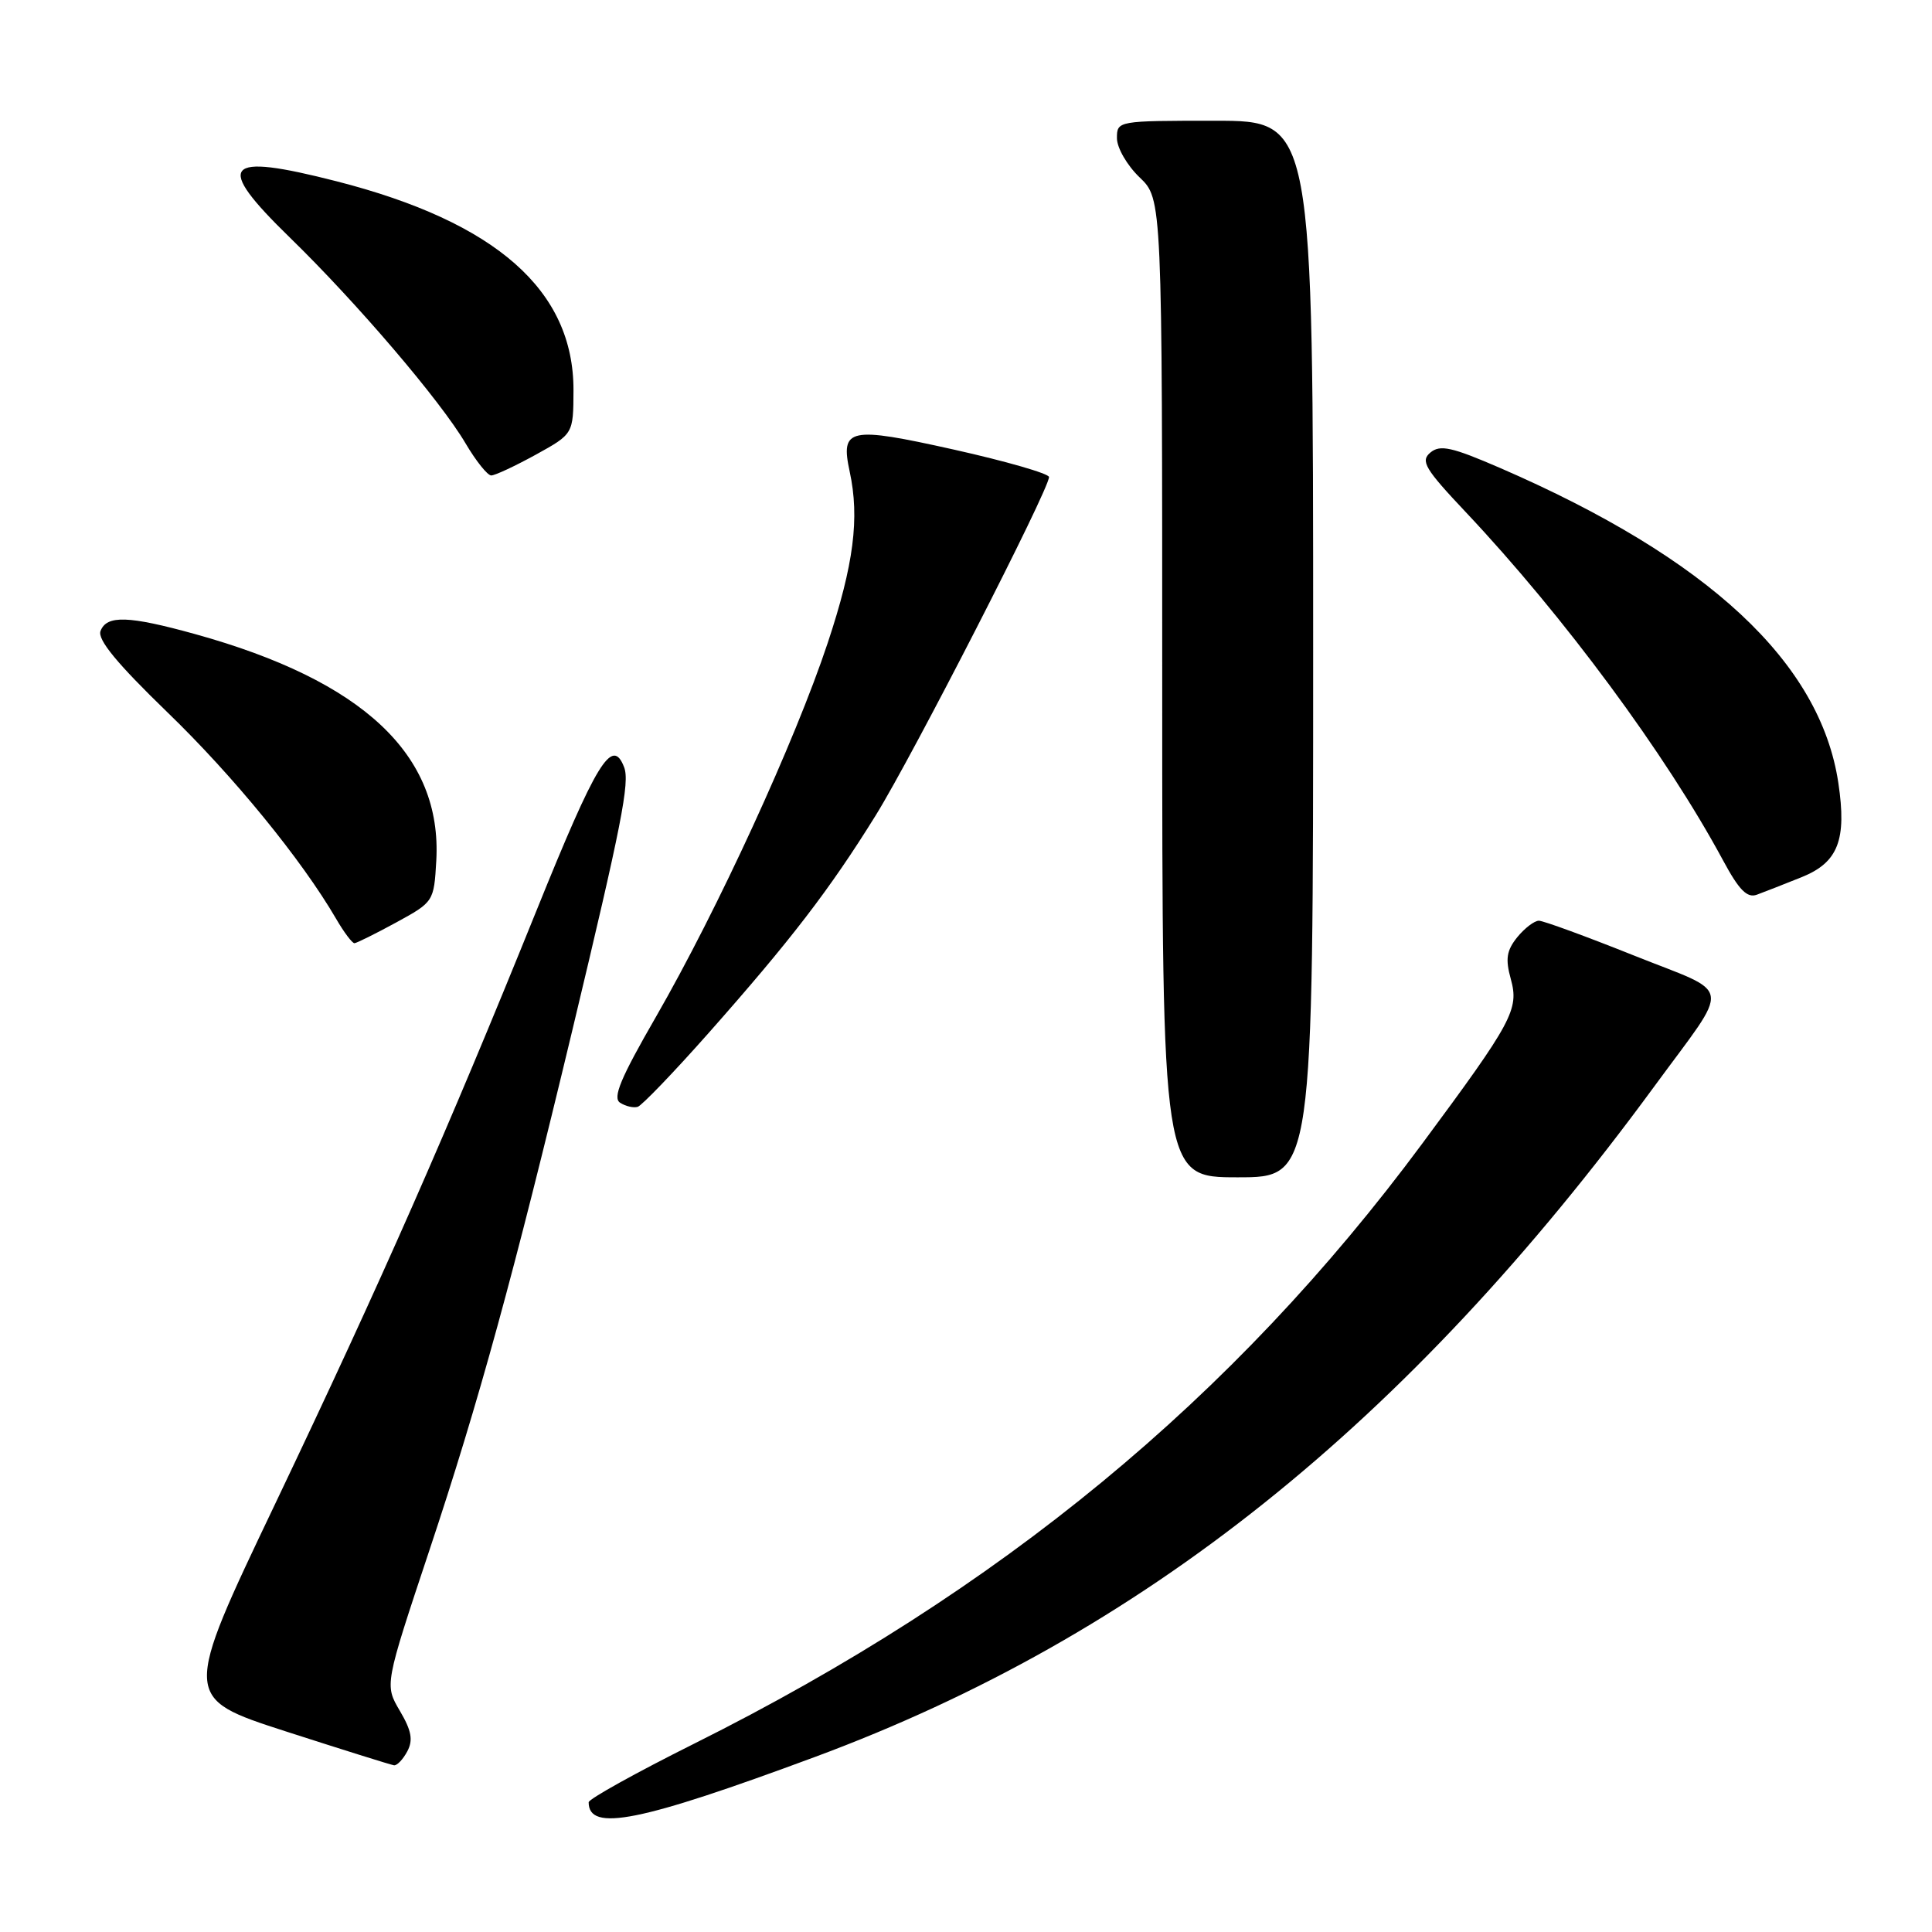 <?xml version="1.0" encoding="UTF-8" standalone="no"?>
<!DOCTYPE svg PUBLIC "-//W3C//DTD SVG 1.1//EN" "http://www.w3.org/Graphics/SVG/1.1/DTD/svg11.dtd" >
<svg xmlns="http://www.w3.org/2000/svg" xmlns:xlink="http://www.w3.org/1999/xlink" version="1.1" viewBox="0 0 256 256">
 <g >
 <path fill="currentColor"
d=" M 108.00 232.80 C 151.30 216.74 186.37 188.73 219.17 144.00 C 229.48 129.93 229.78 131.92 216.53 126.62 C 210.18 124.08 204.50 122.00 203.91 122.00 C 203.31 122.00 202.02 122.99 201.04 124.19 C 199.63 125.95 199.45 127.06 200.19 129.73 C 201.30 133.75 200.43 135.37 188.48 151.50 C 163.45 185.30 132.48 210.83 91.99 231.04 C 84.30 234.88 78.00 238.38 78.00 238.81 C 78.00 242.78 84.75 241.42 108.00 232.80 Z  M 53.97 232.06 C 54.76 230.57 54.53 229.32 52.98 226.69 C 50.96 223.26 50.96 223.26 56.91 205.38 C 63.41 185.87 68.10 168.78 75.84 136.50 C 82.37 109.24 83.47 103.67 82.70 101.66 C 81.12 97.55 79.04 100.96 71.05 120.75 C 59.22 150.03 50.59 169.62 36.47 199.25 C 24.19 224.99 24.19 224.99 37.84 229.41 C 45.35 231.83 51.82 233.86 52.21 233.91 C 52.61 233.96 53.40 233.13 53.97 232.06 Z  M 174.00 86.00 C 174.00 16.00 174.00 16.00 161.00 16.00 C 148.08 16.00 148.00 16.01 148.00 18.31 C 148.00 19.59 149.35 21.92 151.00 23.50 C 154.00 26.37 154.00 26.37 154.00 91.19 C 154.00 156.00 154.00 156.00 164.00 156.00 C 174.00 156.00 174.00 156.00 174.00 86.00 Z  M 93.85 136.93 C 104.80 124.56 109.94 117.87 116.05 108.02 C 120.94 100.13 139.00 64.88 139.00 63.21 C 139.00 62.76 133.32 61.12 126.38 59.57 C 112.46 56.47 111.34 56.71 112.59 62.50 C 113.92 68.65 113.13 74.79 109.68 85.18 C 105.35 98.22 95.10 120.52 86.92 134.73 C 82.22 142.88 81.14 145.47 82.17 146.12 C 82.90 146.59 83.95 146.83 84.50 146.66 C 85.05 146.49 89.26 142.11 93.85 136.93 Z  M 52.50 122.23 C 57.46 119.52 57.50 119.46 57.81 114.05 C 58.60 100.03 48.14 90.20 25.85 84.02 C 17.03 81.58 14.14 81.48 13.32 83.61 C 12.89 84.74 15.49 87.90 22.16 94.36 C 30.91 102.81 39.97 113.90 44.54 121.75 C 45.58 123.54 46.67 124.99 46.97 124.98 C 47.26 124.96 49.75 123.73 52.50 122.23 Z  M 238.75 116.22 C 243.57 114.27 244.72 111.29 243.59 103.74 C 241.19 87.77 226.40 74.00 198.80 62.02 C 192.38 59.24 190.83 58.89 189.54 59.96 C 188.19 61.09 188.78 62.09 194.25 67.89 C 207.23 81.67 220.74 99.95 228.30 113.98 C 230.43 117.94 231.50 119.03 232.80 118.55 C 233.73 118.21 236.41 117.16 238.75 116.22 Z  M 70.99 60.25 C 75.97 57.50 75.97 57.50 75.99 51.71 C 76.02 38.49 65.75 29.43 44.59 24.02 C 29.57 20.18 28.34 21.68 38.43 31.50 C 47.31 40.15 58.36 53.09 61.69 58.75 C 63.07 61.09 64.60 63.00 65.09 63.00 C 65.59 63.00 68.24 61.76 70.99 60.25 Z "/>
</g>
</svg>